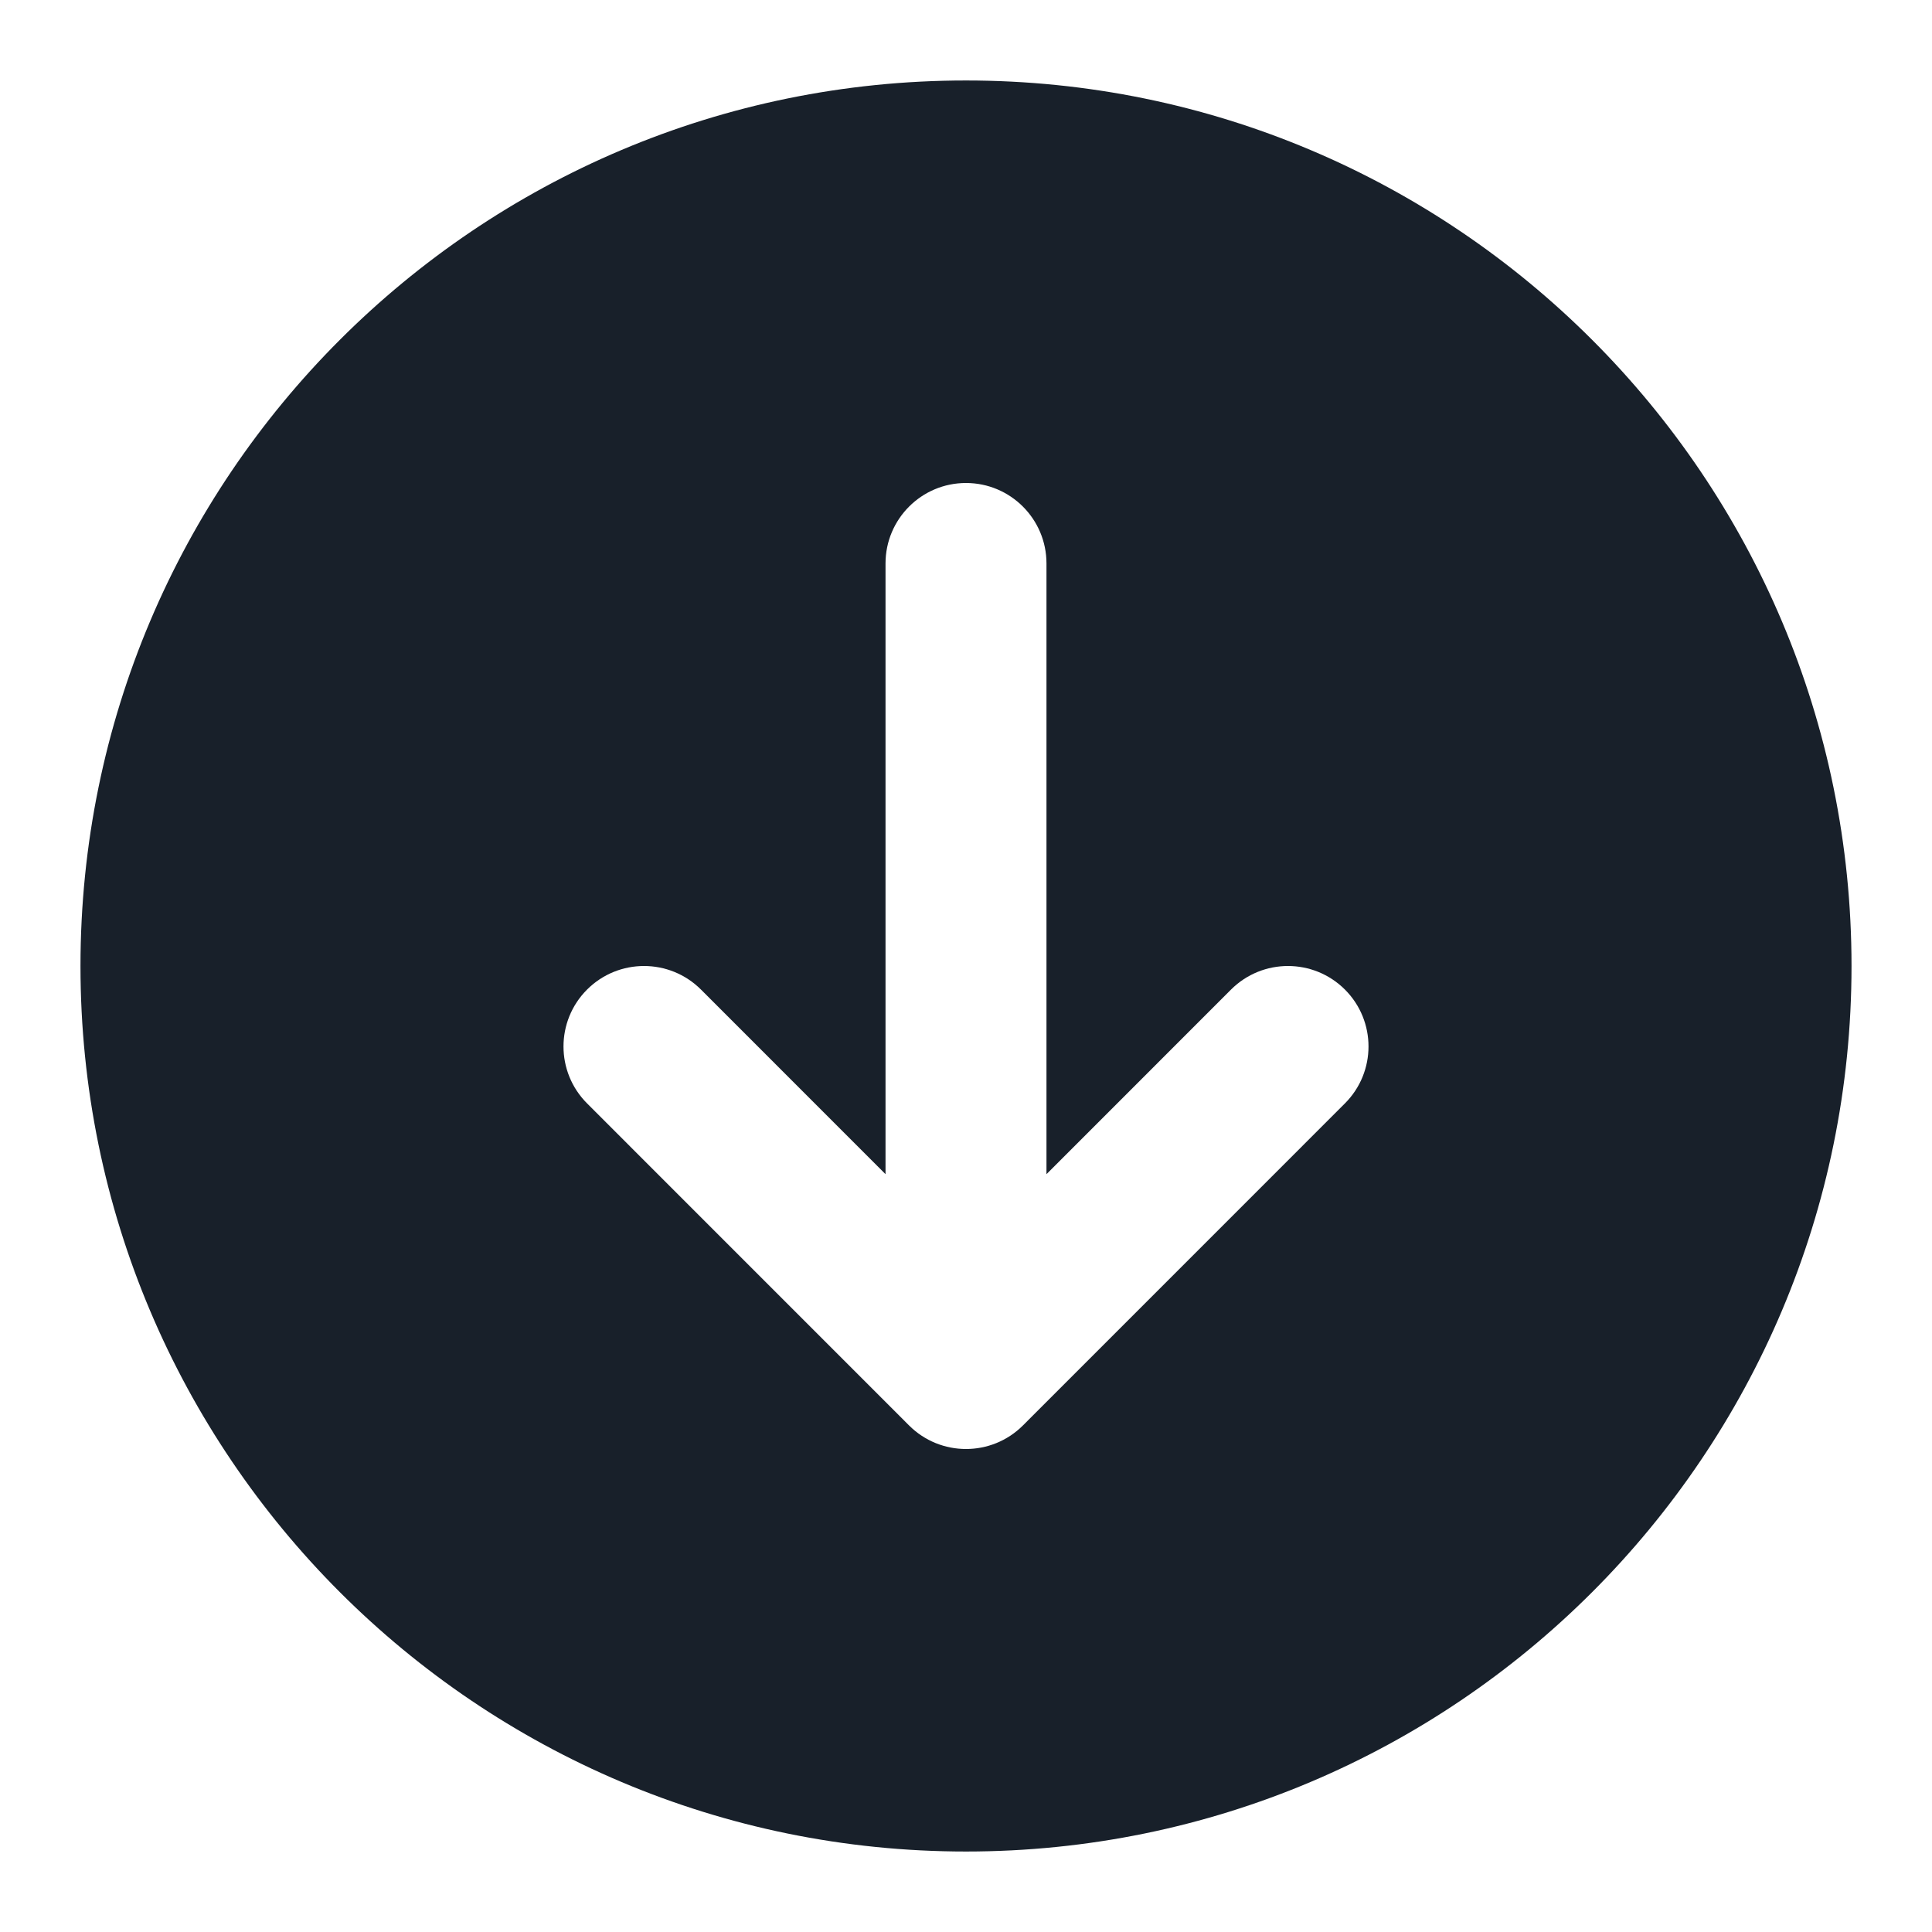 <svg width="32" height="32" viewBox="0 0 32 32" fill="none" xmlns="http://www.w3.org/2000/svg">
<path fill-rule="evenodd" clip-rule="evenodd" d="M1.333 16C1.333 24.1 7.9 30.667 16 30.667C24.1 30.667 30.667 24.1 30.667 16C30.667 7.9 24.1 1.333 16 1.333C7.9 1.333 1.333 7.9 1.333 16ZM22.276 18.276C22.797 17.755 22.797 16.911 22.276 16.39C21.755 15.87 20.911 15.87 20.39 16.39L17.333 19.448V9.333C17.333 8.597 16.736 8 16 8C15.264 8 14.667 8.597 14.667 9.333V19.448L11.61 16.39C11.089 15.87 10.245 15.87 9.724 16.39C9.203 16.911 9.203 17.755 9.724 18.276L15.057 23.61C15.578 24.13 16.422 24.13 16.943 23.61L22.276 18.276Z" fill="#18202A"/>
</svg>

